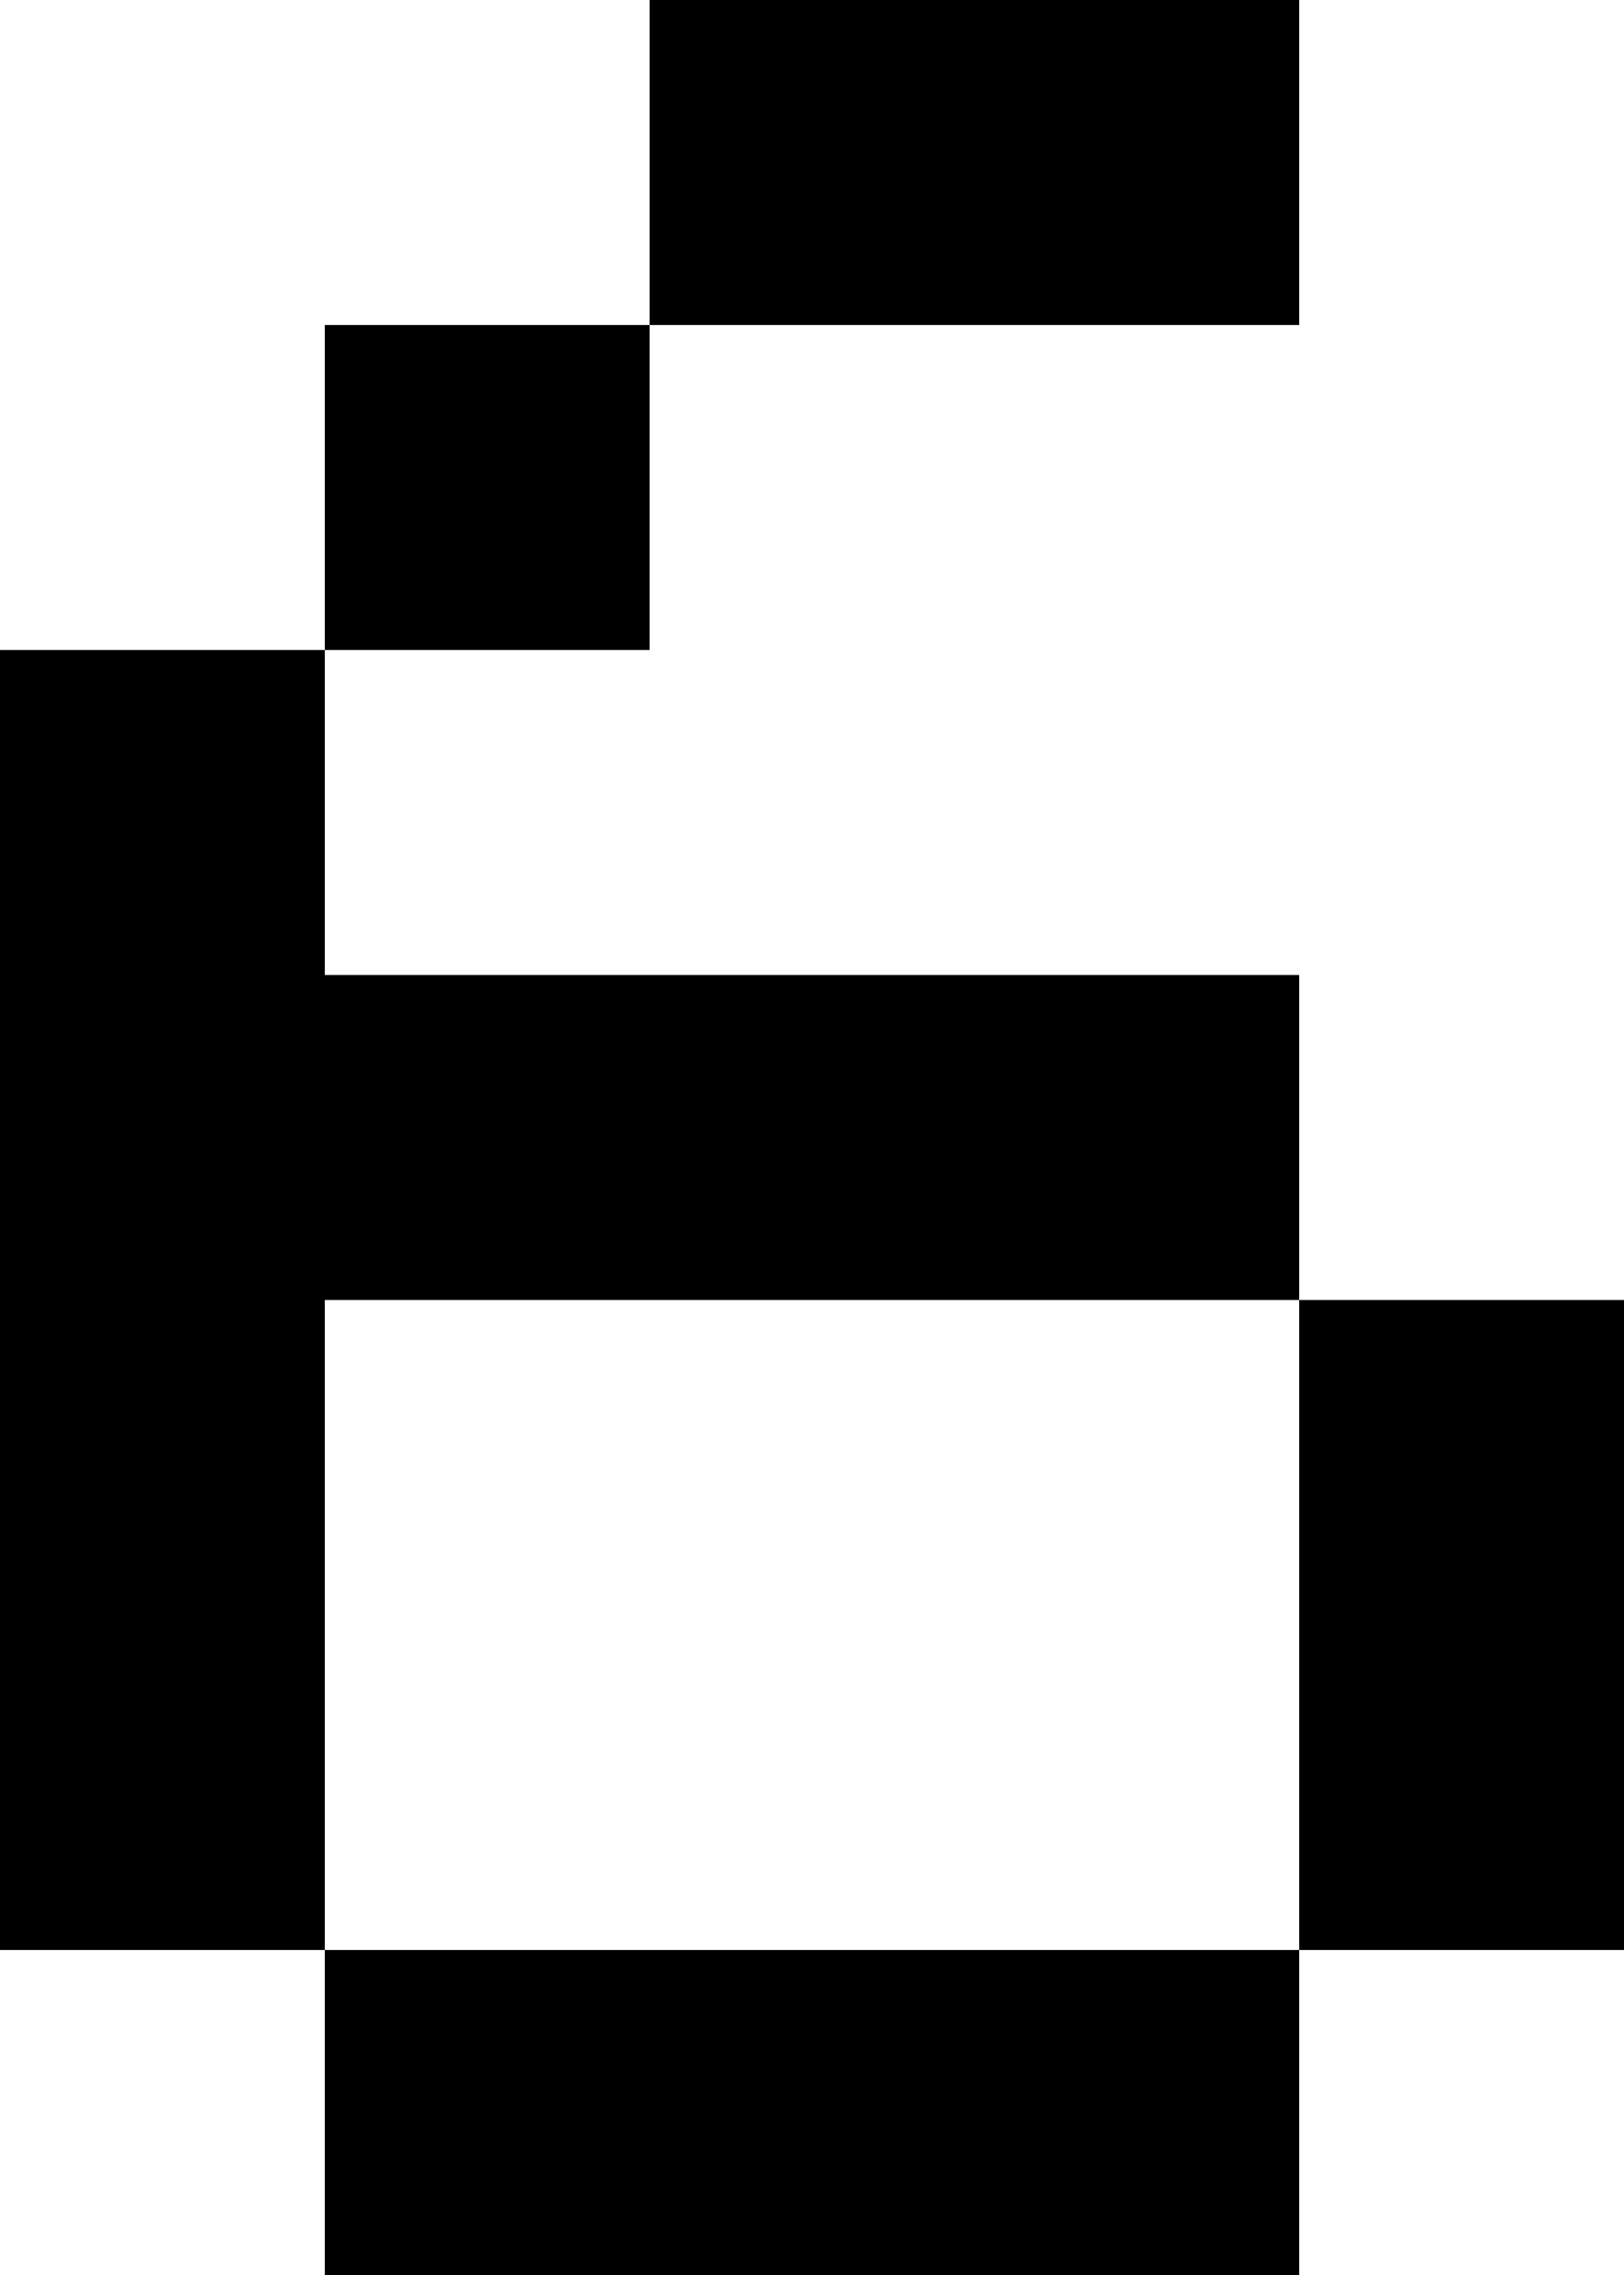 <svg xmlns="http://www.w3.org/2000/svg" viewBox="0 0 5 7"><g id="Réteg_2" data-name="Réteg 2"><g id="Réteg_1" data-name="Réteg 1"><rect x="3" y="6" width="1" height="1"/><rect x="2" y="6" width="1" height="1"/><rect x="1" y="6" width="1" height="1"/><rect x="4" y="5" width="1" height="1"/><rect y="5" width="1" height="1"/><rect x="4" y="4" width="1" height="1"/><rect y="4" width="1" height="1"/><rect x="3" y="3" width="1" height="1"/><rect x="2" y="3" width="1" height="1"/><rect x="1" y="3" width="1" height="1"/><rect y="3" width="1" height="1"/><rect y="2" width="1" height="1"/><rect x="1" y="1" width="1" height="1"/><rect x="3" width="1" height="1"/><rect x="2" width="1" height="1"/></g></g></svg>
